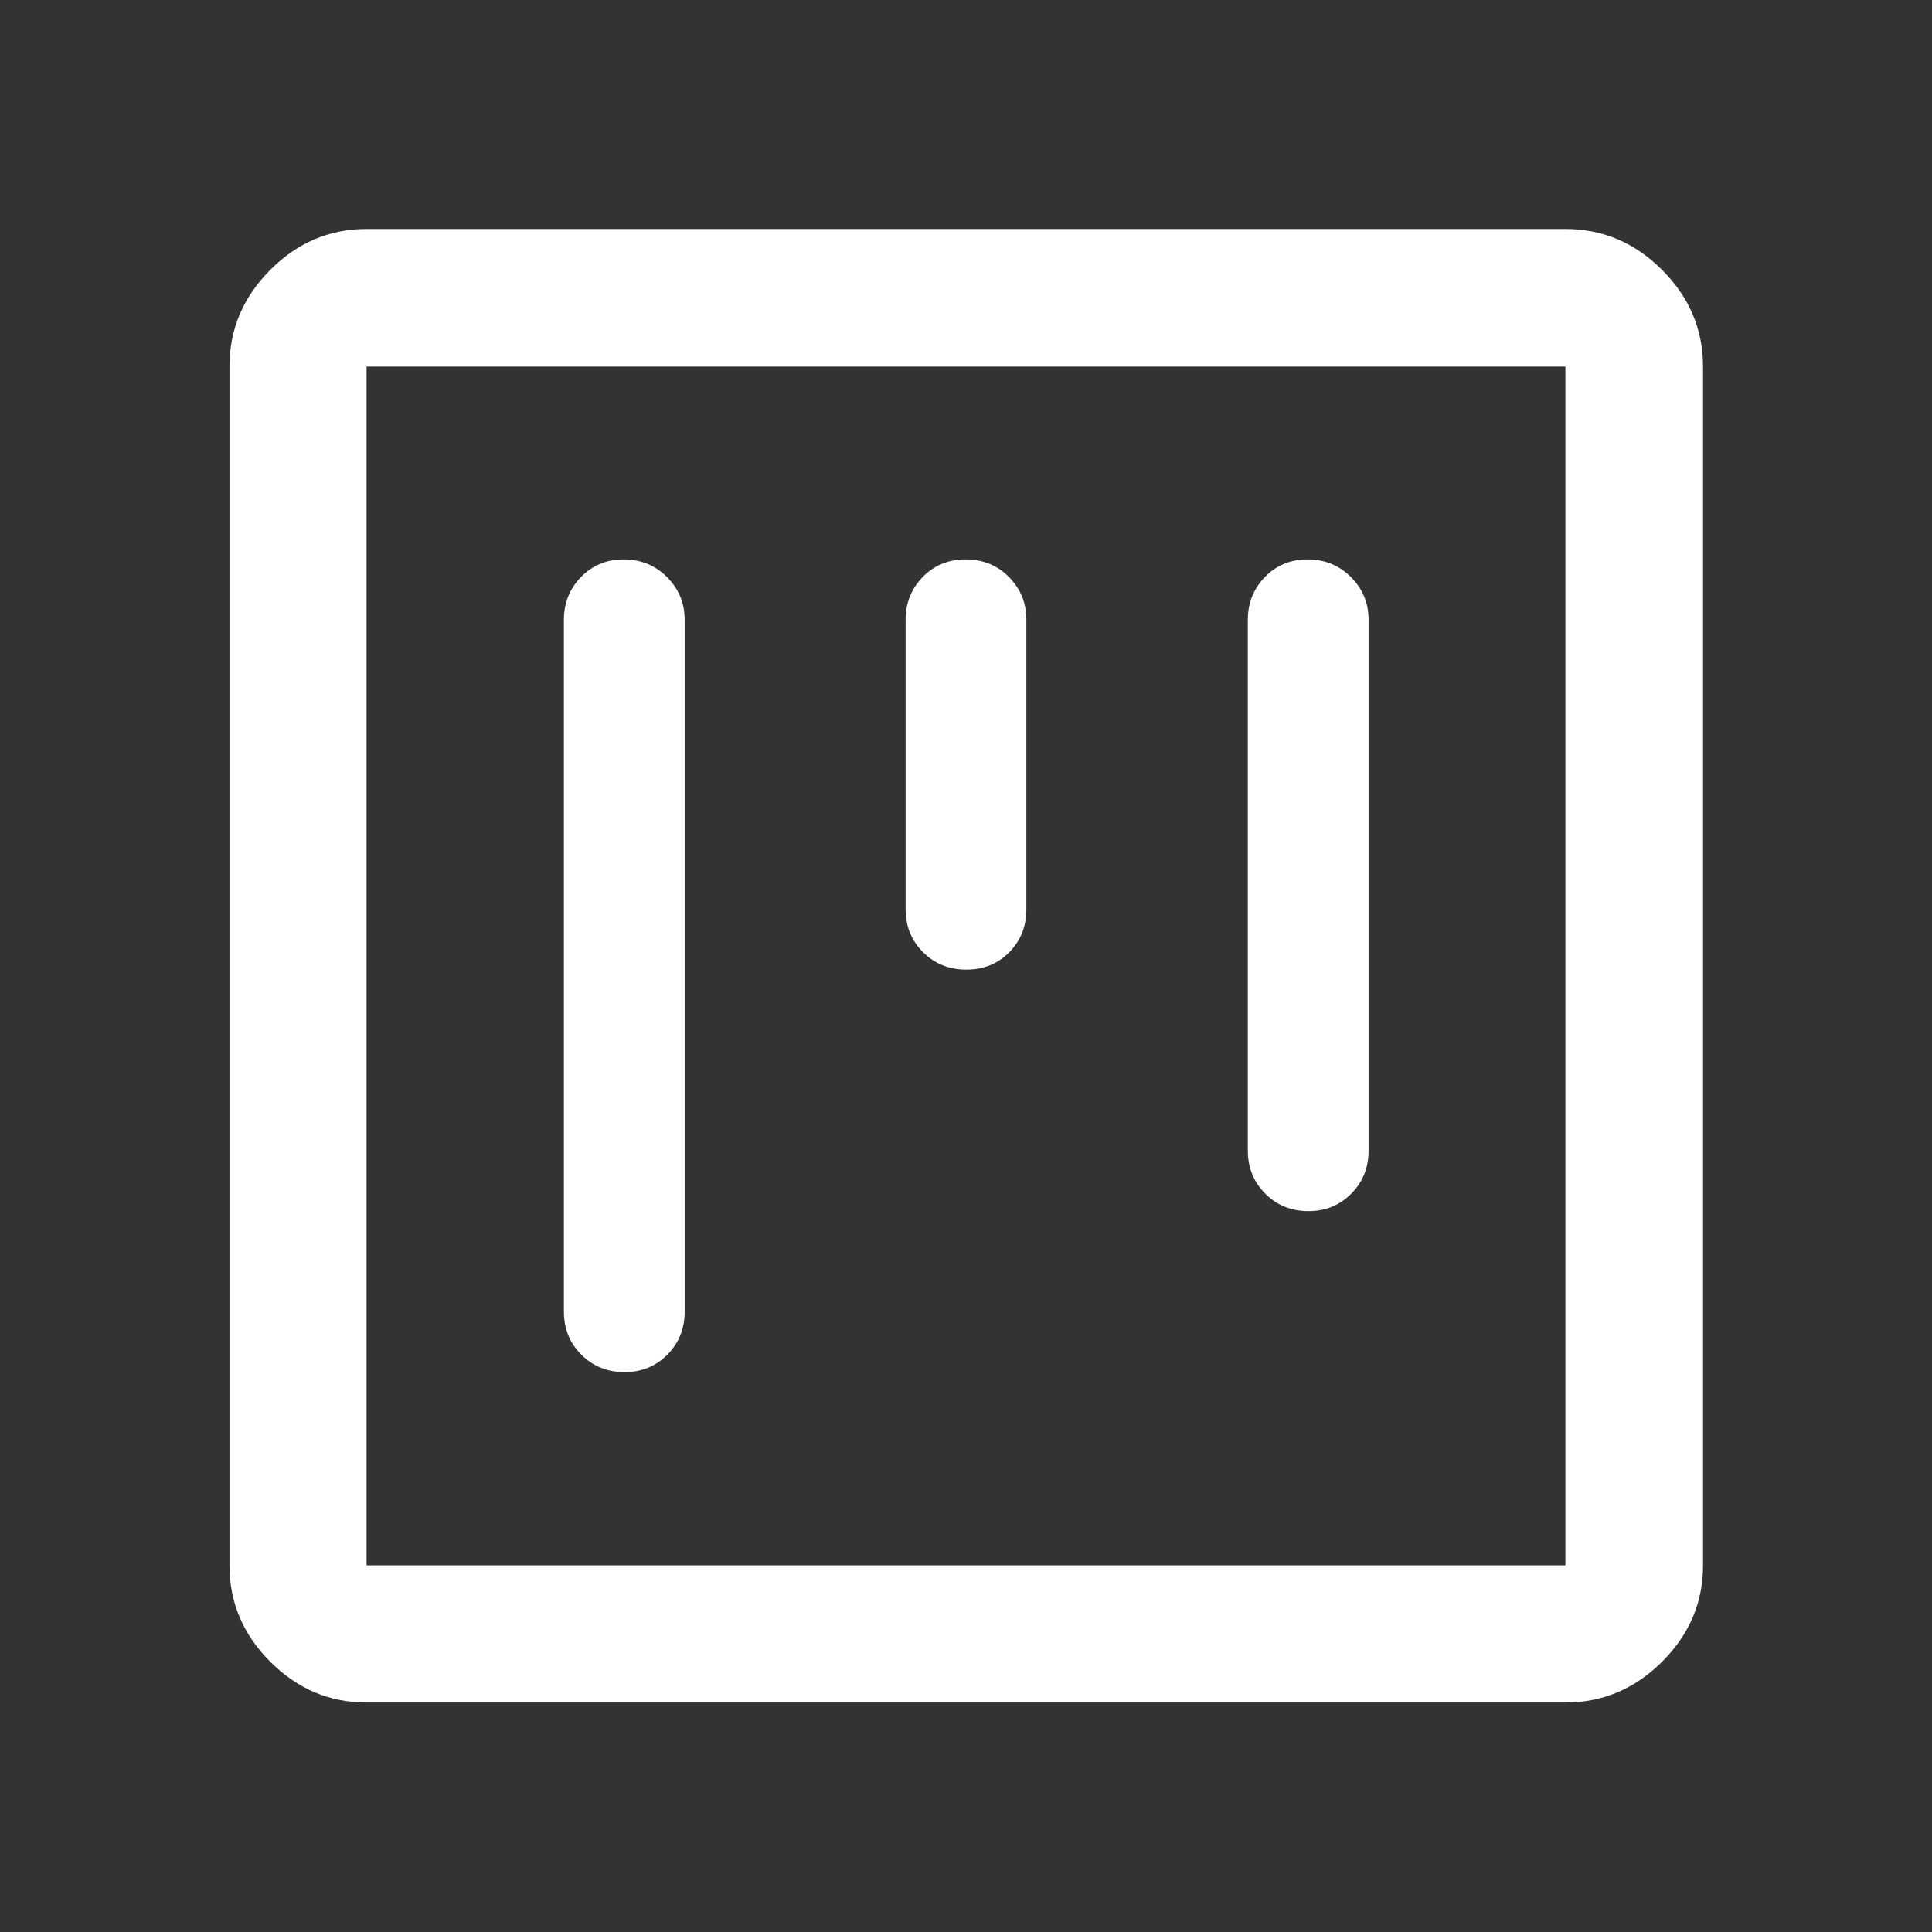 <svg width="48" height="48" viewBox="0 0 48 48" fill="none" xmlns="http://www.w3.org/2000/svg">
<rect x="0" y="0" width="48" height="48" fill="#333333" stroke="none"/>
<g id="view_kanban">
<path id="Vector" d="M9.107 42.299C8.187 42.299 7.39 41.961 6.714 41.285C6.039 40.61 5.701 39.812 5.701 38.892V9.107C5.701 8.184 6.039 7.384 6.714 6.706C7.39 6.028 8.187 5.689 9.107 5.689H38.892C39.816 5.689 40.616 6.028 41.294 6.706C41.972 7.384 42.311 8.184 42.311 9.107V38.892C42.311 39.812 41.972 40.61 41.294 41.285C40.616 41.961 39.816 42.299 38.892 42.299H9.107ZM9.107 38.892H38.892V9.107H9.107V38.892ZM15.495 13.898C15.072 13.898 14.718 14.044 14.435 14.335C14.152 14.627 14.01 14.981 14.01 15.398V32.586C14.01 33.012 14.155 33.37 14.444 33.658C14.733 33.946 15.091 34.09 15.518 34.09C15.938 34.09 16.292 33.946 16.579 33.658C16.866 33.37 17.01 33.012 17.01 32.586V15.398C17.01 14.981 16.863 14.627 16.57 14.335C16.277 14.044 15.919 13.898 15.495 13.898ZM32.487 13.898C32.064 13.898 31.71 14.044 31.427 14.335C31.144 14.627 31.002 14.981 31.002 15.398V28.585C31.002 29.012 31.147 29.369 31.436 29.657C31.725 29.946 32.083 30.09 32.511 30.09C32.93 30.09 33.284 29.946 33.571 29.657C33.858 29.369 34.002 29.012 34.002 28.585V15.398C34.002 14.981 33.855 14.627 33.562 14.335C33.269 14.044 32.911 13.898 32.487 13.898ZM23.991 13.898C23.564 13.898 23.208 14.044 22.925 14.335C22.642 14.627 22.5 14.981 22.5 15.398V22.59C22.5 23.015 22.645 23.371 22.934 23.659C23.223 23.946 23.581 24.09 24.009 24.09C24.436 24.09 24.792 23.946 25.075 23.659C25.358 23.371 25.5 23.015 25.5 22.59V15.398C25.5 14.981 25.355 14.627 25.066 14.335C24.777 14.044 24.419 13.898 23.991 13.898Z" fill="white"/>
</g>
</svg>
